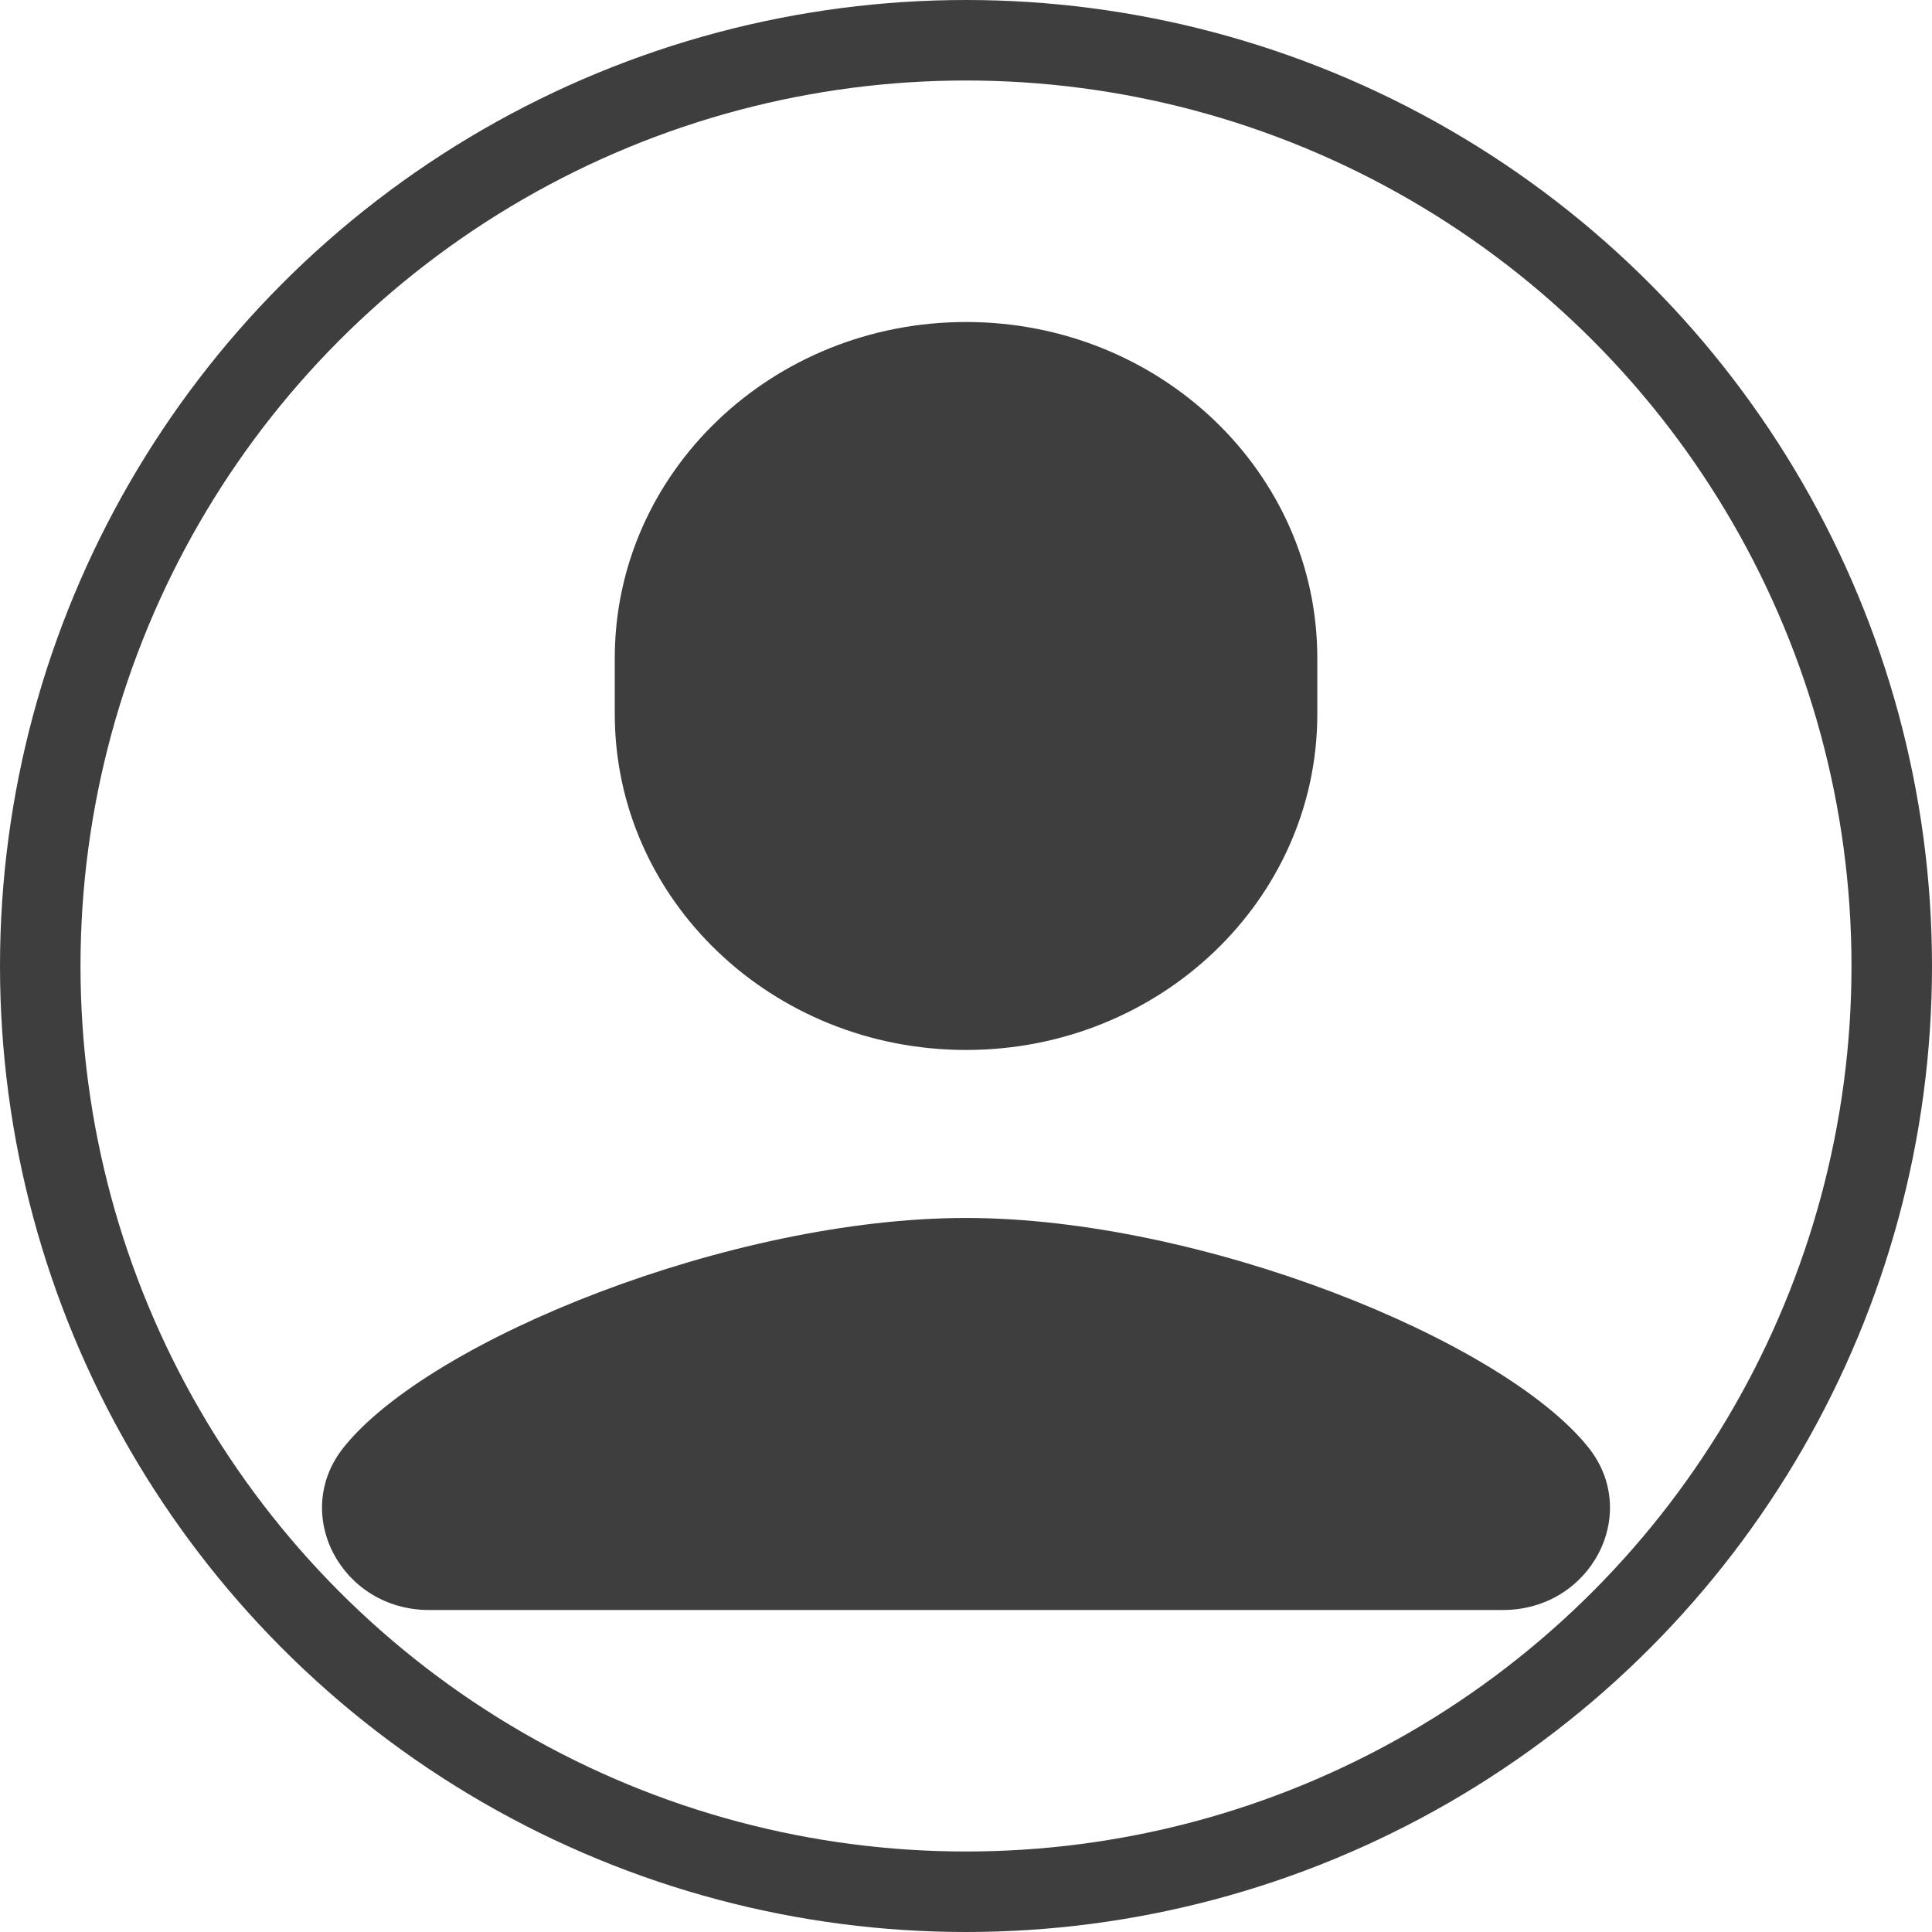 <svg width="24" height="24" viewBox="0 0 24 24" fill="none" xmlns="http://www.w3.org/2000/svg">
<circle cx="12" cy="12" r="11.5" stroke="#3E3E3E"/>
<path d="M12.001 4C9.59 4 7.637 5.869 7.637 8.174V8.87C7.637 11.175 9.59 13.043 12.001 13.043C14.411 13.043 16.364 11.175 16.364 8.87V8.174C16.364 5.869 14.411 4 12.001 4ZM11.999 15.13C9.086 15.13 5.347 16.638 4.272 17.976C3.607 18.803 4.24 20 5.33 20H18.67C19.76 20 20.393 18.803 19.728 17.976C18.653 16.639 14.913 15.13 11.999 15.13Z"
 fill="#3E3E3E"/>
</svg>
